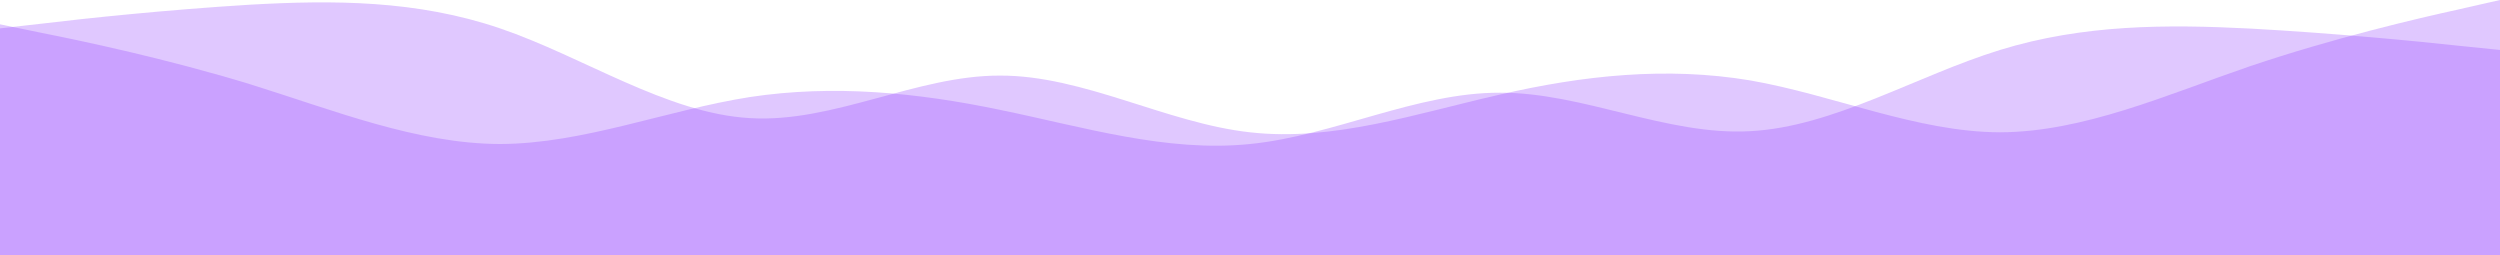 <svg width="1440" height="147" viewBox="0 0 1440 147" fill="none" xmlns="http://www.w3.org/2000/svg">
<path d="M0 14L24 18.941C48 23.698 96 33.858 144 48.497C192 63.413 240 82.809 288 82.948C336 82.809 384 63.413 432 55.886C480 48.635 528 53.254 576 63.275C624 73.111 672 87.889 720 82.948C768 78.191 816 53.254 864 53.392C912 53.254 960 78.191 1008 75.559C1056 73.111 1104 43.556 1152 28.778C1200 14 1248 14 1296 16.448C1344 19.08 1392 23.698 1416 26.33L1440 28.778V147H1416C1392 147 1344 147 1296 147C1248 147 1200 147 1152 147C1104 147 1056 147 1008 147C960 147 912 147 864 147C816 147 768 147 720 147C672 147 624 147 576 147C528 147 480 147 432 147C384 147 336 147 288 147C240 147 192 147 144 147C96 147 48 147 24 147H0V14Z" fill="#9747FF" fill-opacity="0.3"/>
<path d="M1440 0L1416 5.461C1392 10.719 1344 21.948 1296 38.128C1248 54.615 1200 76.052 1152 76.205C1104 76.052 1056 54.615 1008 46.295C960 38.281 912 43.385 864 54.462C816 65.333 768 81.667 720 76.205C672 70.948 624 43.385 576 43.538C528 43.385 480 70.948 432 68.038C384 65.333 336 32.667 288 16.333C240 0 192 -5.25713e-07 144 2.705C96 5.615 48 10.719 24 13.628L0 16.333V147H24C48 147 96 147 144 147C192 147 240 147 288 147C336 147 384 147 432 147C480 147 528 147 576 147C624 147 672 147 720 147C768 147 816 147 864 147C912 147 960 147 1008 147C1056 147 1104 147 1152 147C1200 147 1248 147 1296 147C1344 147 1392 147 1416 147H1440V0Z" fill="#9747FF" fill-opacity="0.3"/>
</svg>
